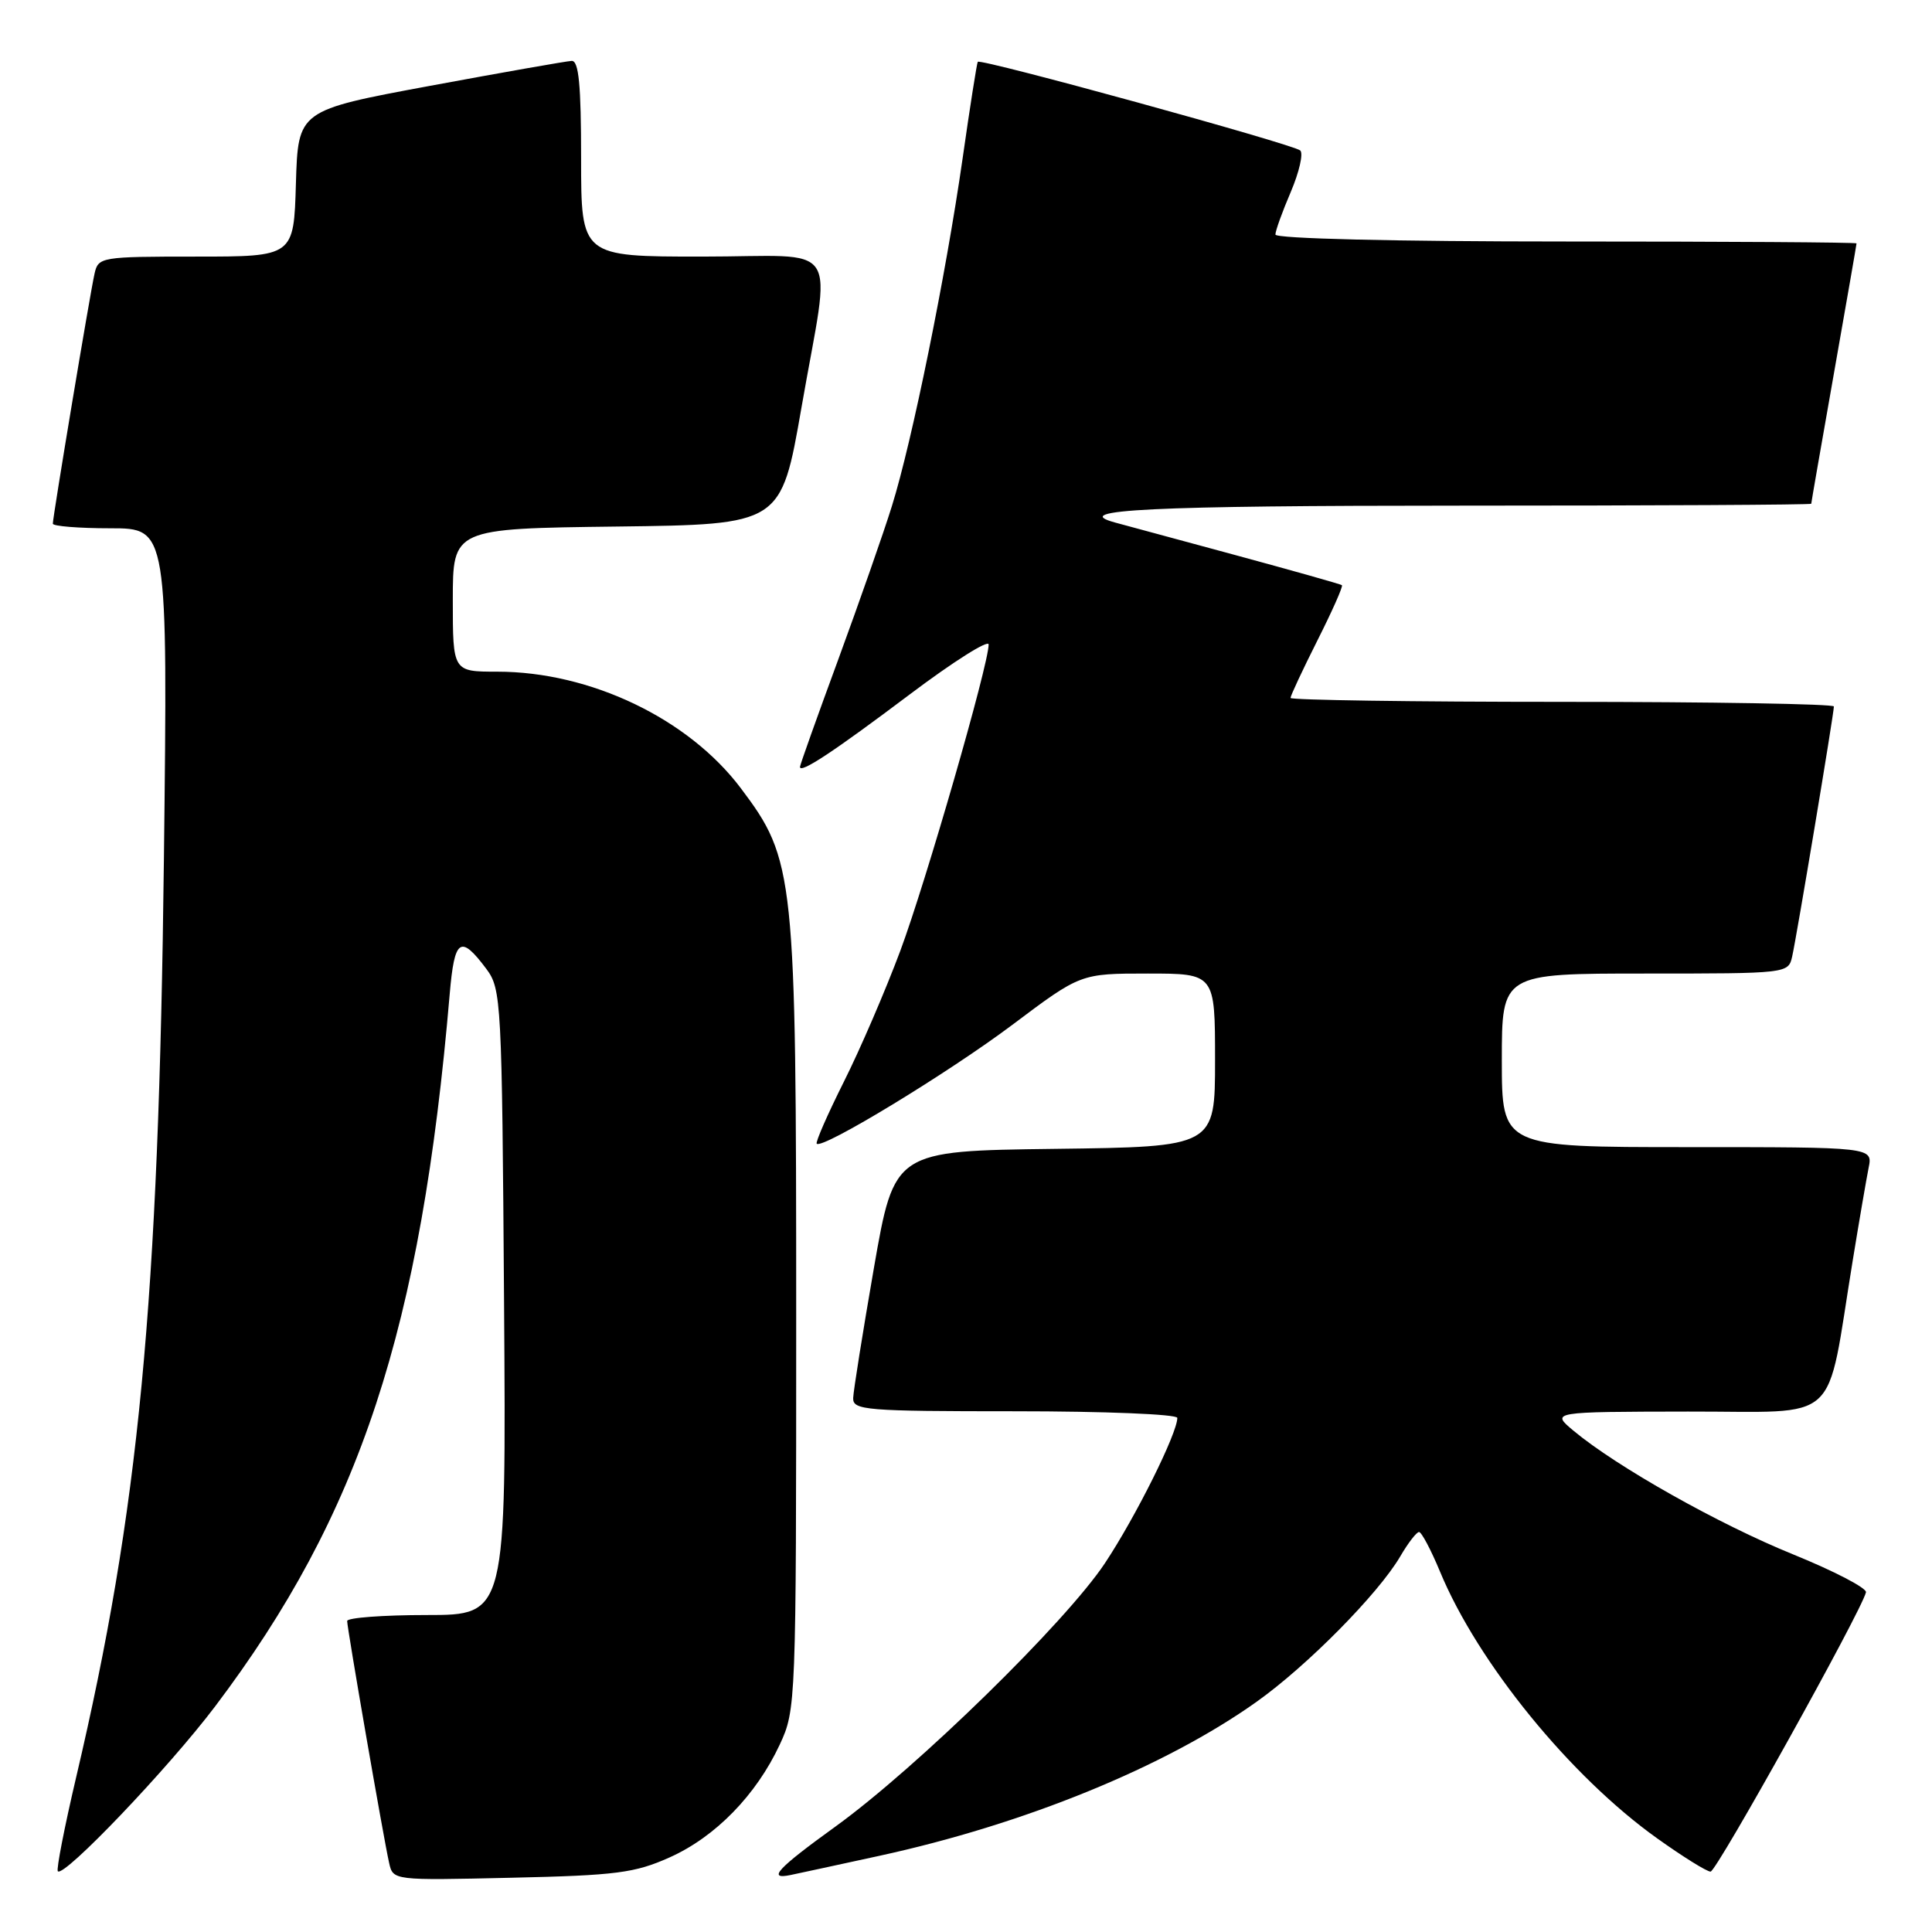 <?xml version="1.0" encoding="UTF-8" standalone="no"?>
<!DOCTYPE svg PUBLIC "-//W3C//DTD SVG 1.1//EN" "http://www.w3.org/Graphics/SVG/1.1/DTD/svg11.dtd" >
<svg xmlns="http://www.w3.org/2000/svg" xmlns:xlink="http://www.w3.org/1999/xlink" version="1.1" viewBox="0 0 256 256">
 <g >
 <path fill="currentColor"
d=" M 88.74 246.11 C 94.79 243.40 100.20 237.86 103.32 231.17 C 105.47 226.56 105.50 225.84 105.50 174.50 C 105.50 115.72 105.31 113.94 98.16 104.44 C 91.22 95.22 78.23 89.00 65.89 89.00 C 60.00 89.00 60.00 89.00 60.00 79.52 C 60.00 70.04 60.00 70.04 81.75 69.77 C 103.50 69.50 103.50 69.50 106.20 54.00 C 110.13 31.39 111.85 34.00 93.00 34.00 C 77.00 34.00 77.00 34.00 77.00 21.00 C 77.00 11.23 76.69 8.02 75.75 8.07 C 75.06 8.10 66.62 9.59 57.00 11.37 C 39.50 14.62 39.50 14.62 39.21 24.31 C 38.93 34.00 38.93 34.00 25.98 34.00 C 13.38 34.00 13.02 34.06 12.53 36.25 C 11.94 38.83 7.00 68.46 7.00 69.39 C 7.00 69.72 10.43 70.00 14.62 70.00 C 22.23 70.00 22.23 70.00 21.72 113.75 C 21.03 172.73 18.41 200.12 10.09 235.50 C 8.54 242.10 7.45 247.70 7.66 247.95 C 8.45 248.83 22.31 234.30 28.51 226.10 C 47.72 200.66 55.80 176.13 59.59 131.70 C 60.22 124.34 61.01 123.80 64.44 128.38 C 66.43 131.05 66.51 132.53 66.79 172.57 C 67.08 214.00 67.08 214.00 56.54 214.00 C 50.74 214.00 46.00 214.36 46.00 214.79 C 46.00 215.75 50.82 243.57 51.56 246.84 C 52.08 249.17 52.08 249.17 67.79 248.81 C 81.66 248.50 84.12 248.18 88.74 246.11 Z  M 116.50 245.91 C 135.73 241.73 154.38 234.12 166.50 225.50 C 173.20 220.74 182.62 211.20 185.53 206.25 C 186.57 204.46 187.70 203.00 188.03 203.00 C 188.36 203.00 189.61 205.36 190.81 208.25 C 195.81 220.32 208.08 235.39 219.58 243.59 C 222.98 246.02 226.16 248.00 226.66 248.00 C 227.45 248.00 246.61 213.57 247.25 210.99 C 247.39 210.44 243.05 208.18 237.61 205.97 C 227.77 201.98 214.23 194.36 208.50 189.58 C 205.50 187.07 205.50 187.07 223.68 187.04 C 244.25 187.00 241.87 189.18 245.50 167.00 C 246.35 161.78 247.30 156.26 247.60 154.75 C 248.16 152.00 248.16 152.00 223.58 152.00 C 199.00 152.00 199.00 152.00 199.00 140.50 C 199.00 129.00 199.00 129.00 217.98 129.00 C 236.85 129.00 236.96 128.99 237.47 126.75 C 238.06 124.17 243.00 94.54 243.00 93.61 C 243.00 93.28 226.80 93.00 207.00 93.00 C 187.20 93.00 171.00 92.76 171.00 92.48 C 171.00 92.19 172.60 88.77 174.56 84.87 C 176.52 80.98 177.99 77.68 177.81 77.54 C 177.64 77.40 171.20 75.59 163.50 73.50 C 155.80 71.42 148.72 69.50 147.76 69.24 C 141.48 67.54 152.49 67.00 193.56 67.00 C 219.10 67.00 240.00 66.89 240.00 66.75 C 240.00 66.61 241.35 58.85 243.00 49.50 C 244.65 40.15 246.00 32.39 246.00 32.25 C 246.00 32.11 228.68 32.00 207.50 32.00 C 184.82 32.00 169.00 31.62 169.00 31.08 C 169.00 30.58 169.92 28.03 171.04 25.42 C 172.15 22.81 172.72 20.34 172.29 19.94 C 171.41 19.12 129.91 7.71 129.56 8.19 C 129.44 8.36 128.53 14.12 127.55 21.00 C 125.32 36.54 120.85 58.53 118.18 67.06 C 117.08 70.60 113.88 79.73 111.09 87.34 C 108.29 94.95 106.00 101.37 106.00 101.62 C 106.00 102.55 110.43 99.63 120.55 92.01 C 126.30 87.68 131.00 84.71 131.00 85.40 C 131.00 88.06 122.67 116.93 119.29 126.00 C 117.34 131.22 113.98 139.03 111.81 143.35 C 109.65 147.67 108.03 151.36 108.22 151.55 C 108.97 152.31 125.66 142.16 134.16 135.78 C 143.18 129.00 143.18 129.00 152.09 129.00 C 161.00 129.00 161.00 129.00 161.00 140.48 C 161.00 151.96 161.00 151.96 139.75 152.23 C 118.50 152.50 118.50 152.50 115.80 168.00 C 114.32 176.53 113.08 184.29 113.05 185.25 C 113.00 186.86 114.67 187.00 134.50 187.00 C 146.32 187.00 156.00 187.39 156.00 187.88 C 156.00 189.92 150.48 201.00 146.41 207.13 C 141.21 214.96 121.52 234.20 110.74 242.00 C 103.01 247.58 101.60 249.10 104.75 248.45 C 105.71 248.25 111.00 247.11 116.50 245.91 Z "/>
</g>
</svg>